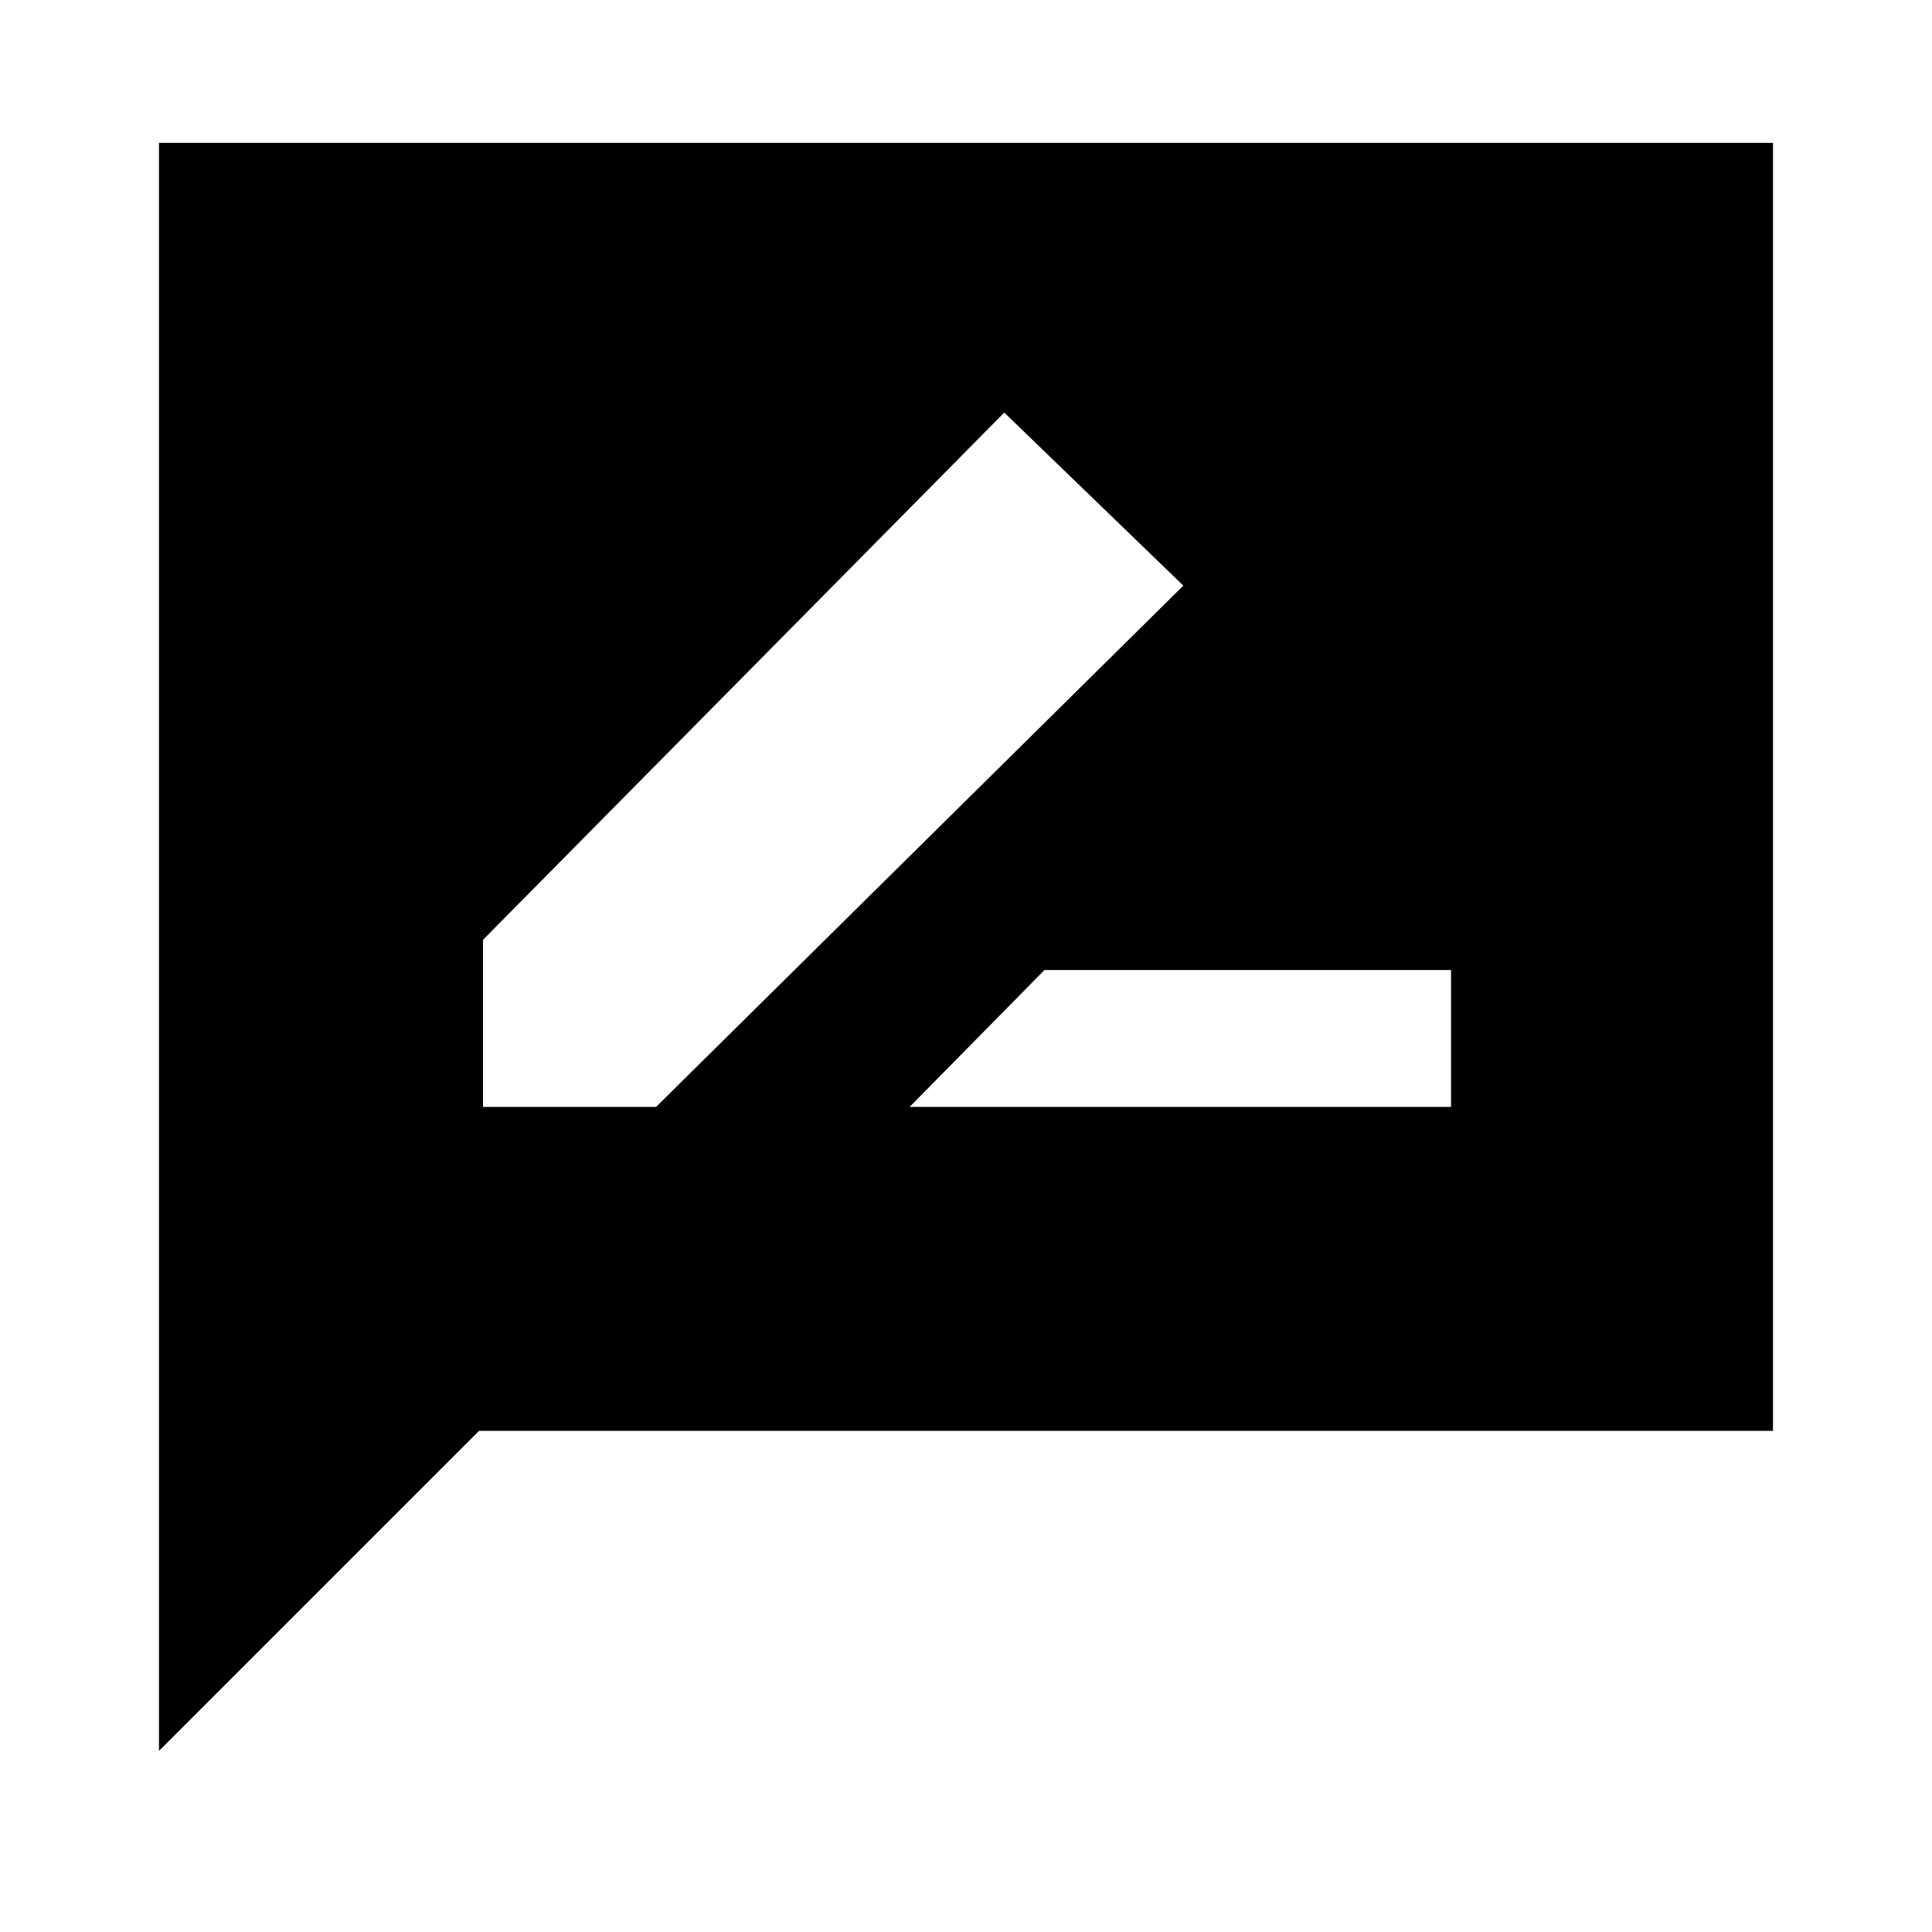 <svg xmlns="http://www.w3.org/2000/svg" height="40" width="40"><path d="M18.833 22.917H30.042V20.083H21.625ZM10 22.917H13.583L24.5 12.125L20.792 8.542L10 19.458ZM3.292 36.25V2.958H36.708V29.625H9.917Z"/></svg>